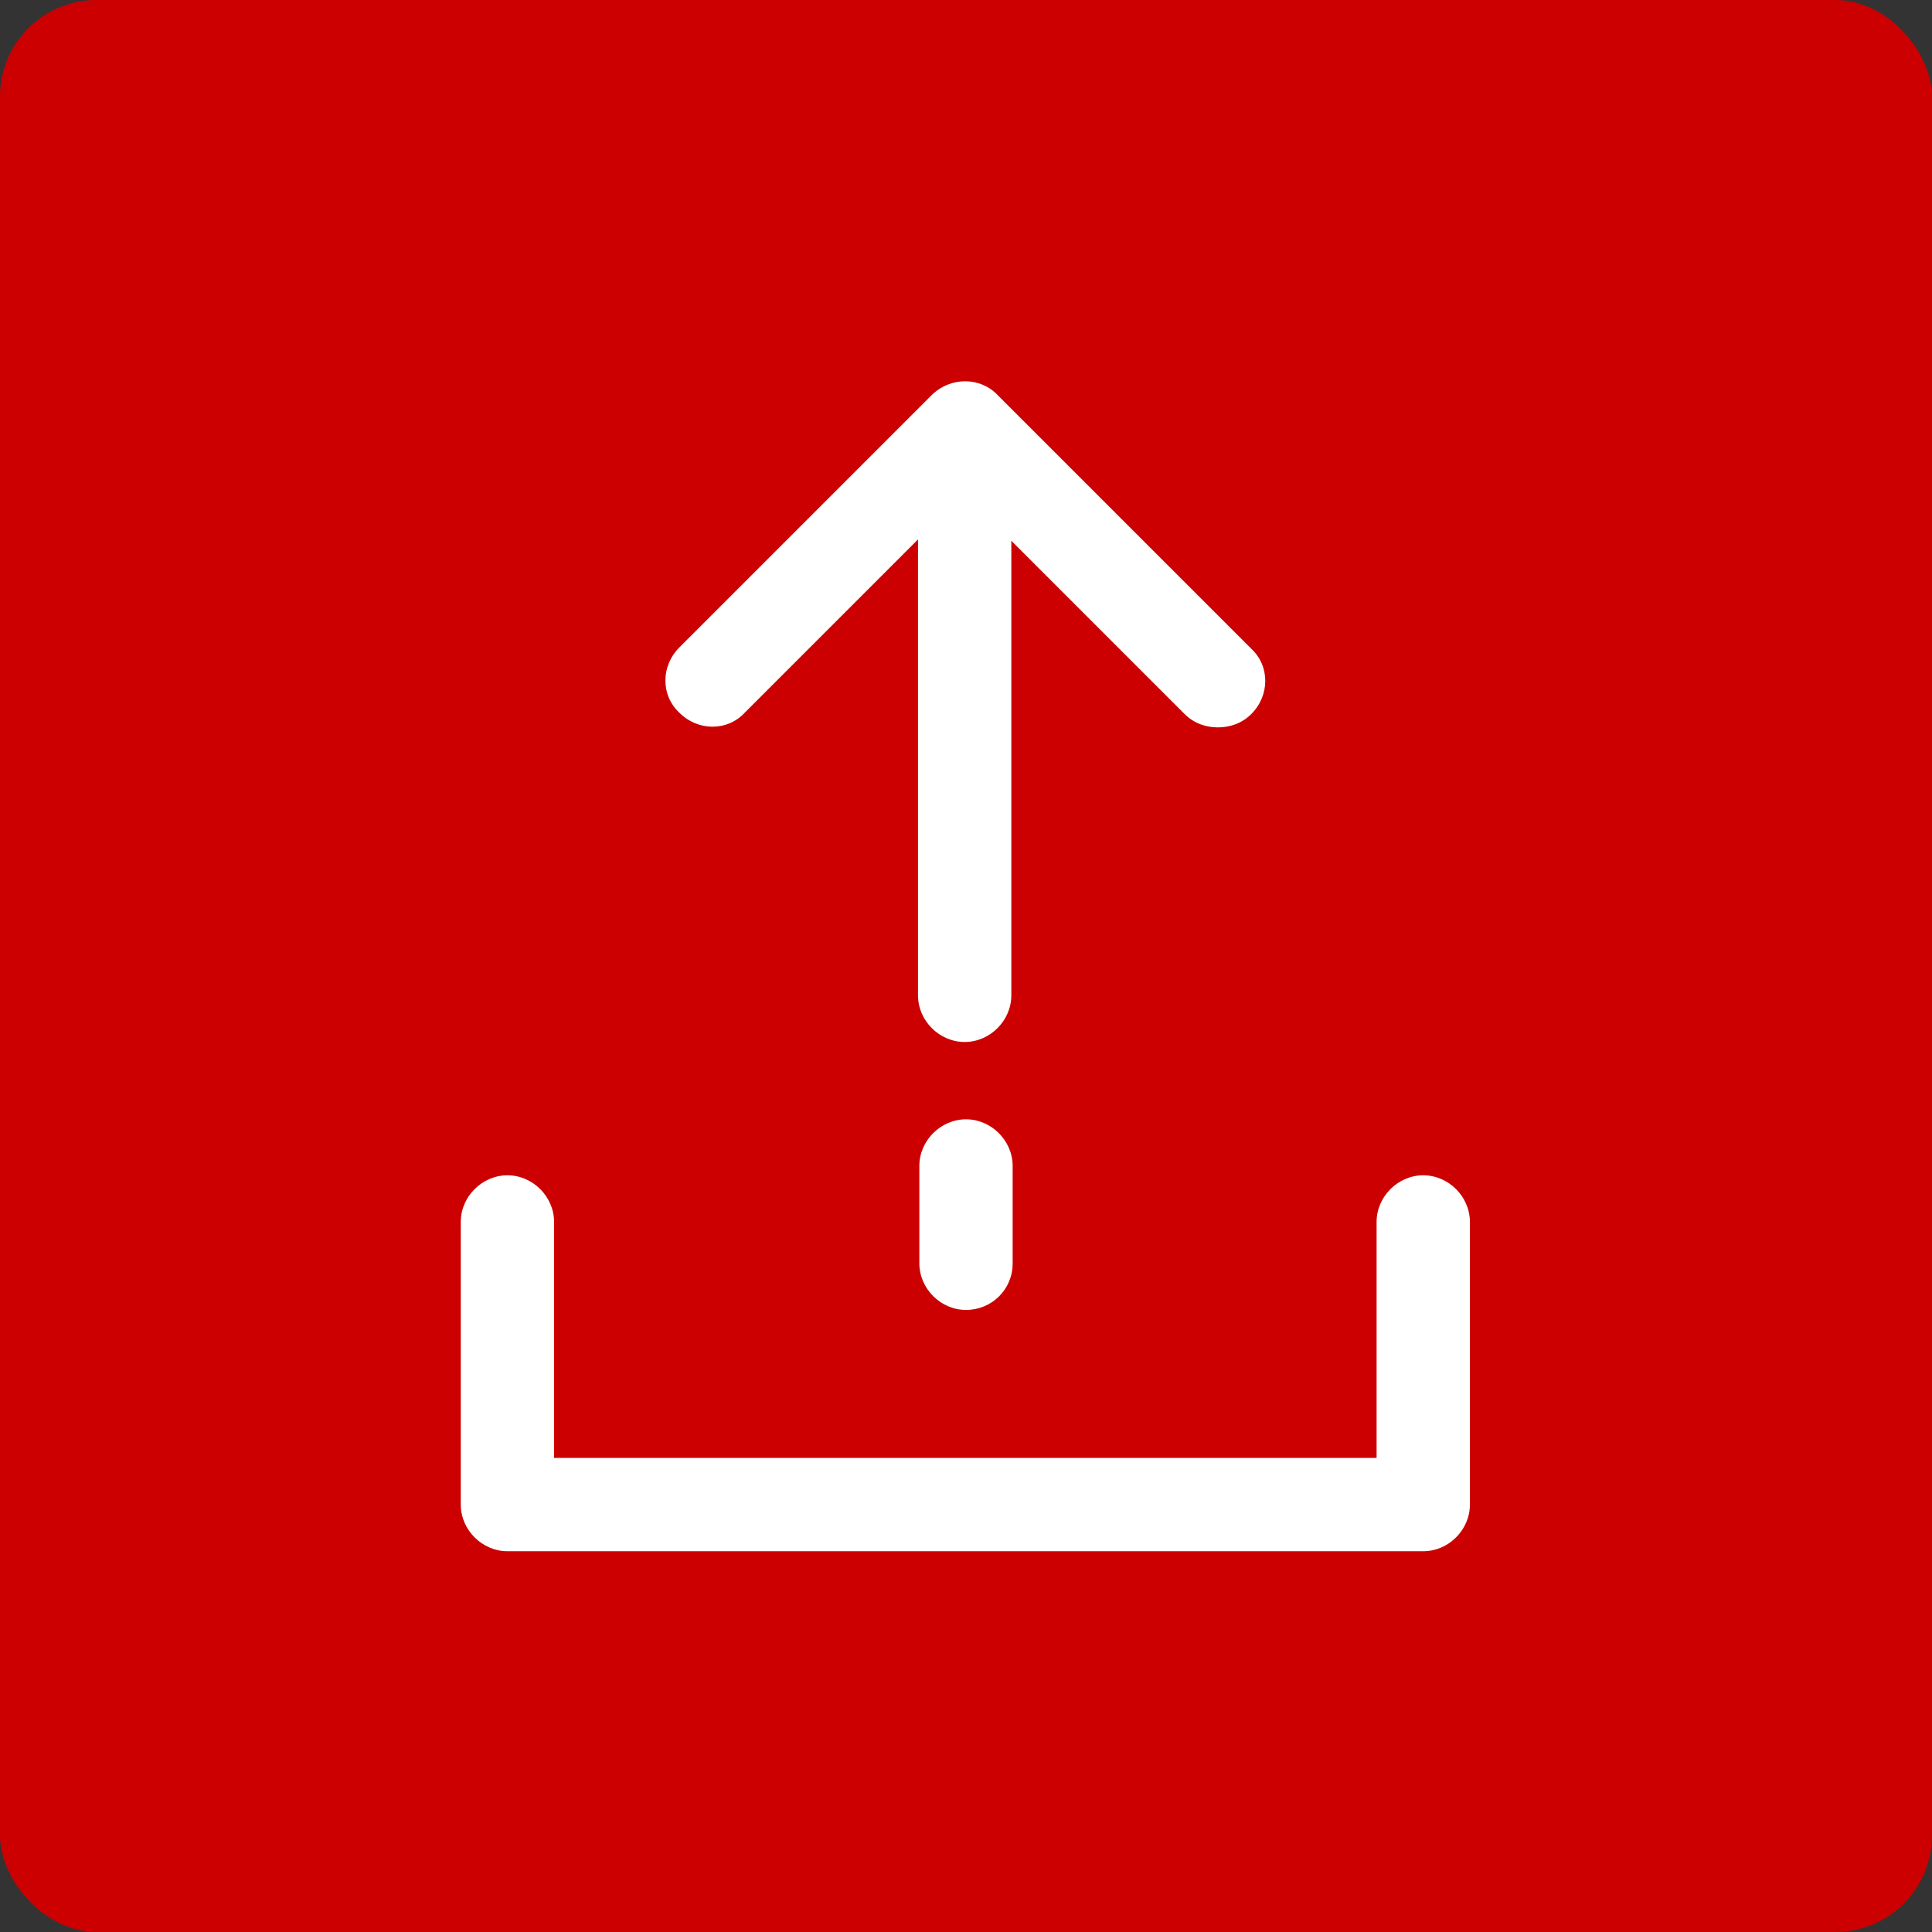 <svg xmlns="http://www.w3.org/2000/svg" xmlns:xlink="http://www.w3.org/1999/xlink" width="1200" height="1200" viewBox="0 0 1200 1200"><rect x="0" y="0" width="1200" height="1200" fill="#333333" stroke="none"/><rect width="100%" height="100%" fill="#CC0000" rx="60" ry="60"></rect><g transform="translate(600 600) scale(0.69 0.69) rotate(0) translate(-600 -600)" style="fill:#FFFFFF"><svg fill="#FFFFFF" xmlns="http://www.w3.org/2000/svg" xmlns:xlink="http://www.w3.org/1999/xlink" version="1.1" x="0px" y="0px" viewBox="0 0 100 100" enable-background="new 0 0 100 100" xml:space="preserve"><path d="M50,75.8c-1.9,0-3.5-1.6-3.5-3.5V65c0-1.9,1.6-3.5,3.5-3.5s3.5,1.6,3.5,3.5v7.3C53.5,74.3,51.9,75.8,50,75.8z M47.5,7.1  l-19,19c-1.4,1.4-1.4,3.6,0,4.9c1.4,1.4,3.6,1.4,4.9,0l13-13v34.2c0,1.9,1.6,3.5,3.5,3.5s3.5-1.6,3.5-3.5V18.1l13,13  c0.7,0.7,1.6,1,2.5,1s1.8-0.3,2.5-1c1.4-1.4,1.4-3.6,0-4.9l-19-19C51.1,5.8,48.9,5.8,47.5,7.1z M19.1,69.2c0-1.9-1.6-3.5-3.5-3.5  s-3.5,1.6-3.5,3.5v21.2c0,1.9,1.6,3.5,3.5,3.5h68.7c1.9,0,3.5-1.6,3.5-3.5V69.2c0-1.9-1.6-3.5-3.5-3.5s-3.5,1.6-3.5,3.5v17.7H19.1  V69.2z"></path></svg></g></svg>